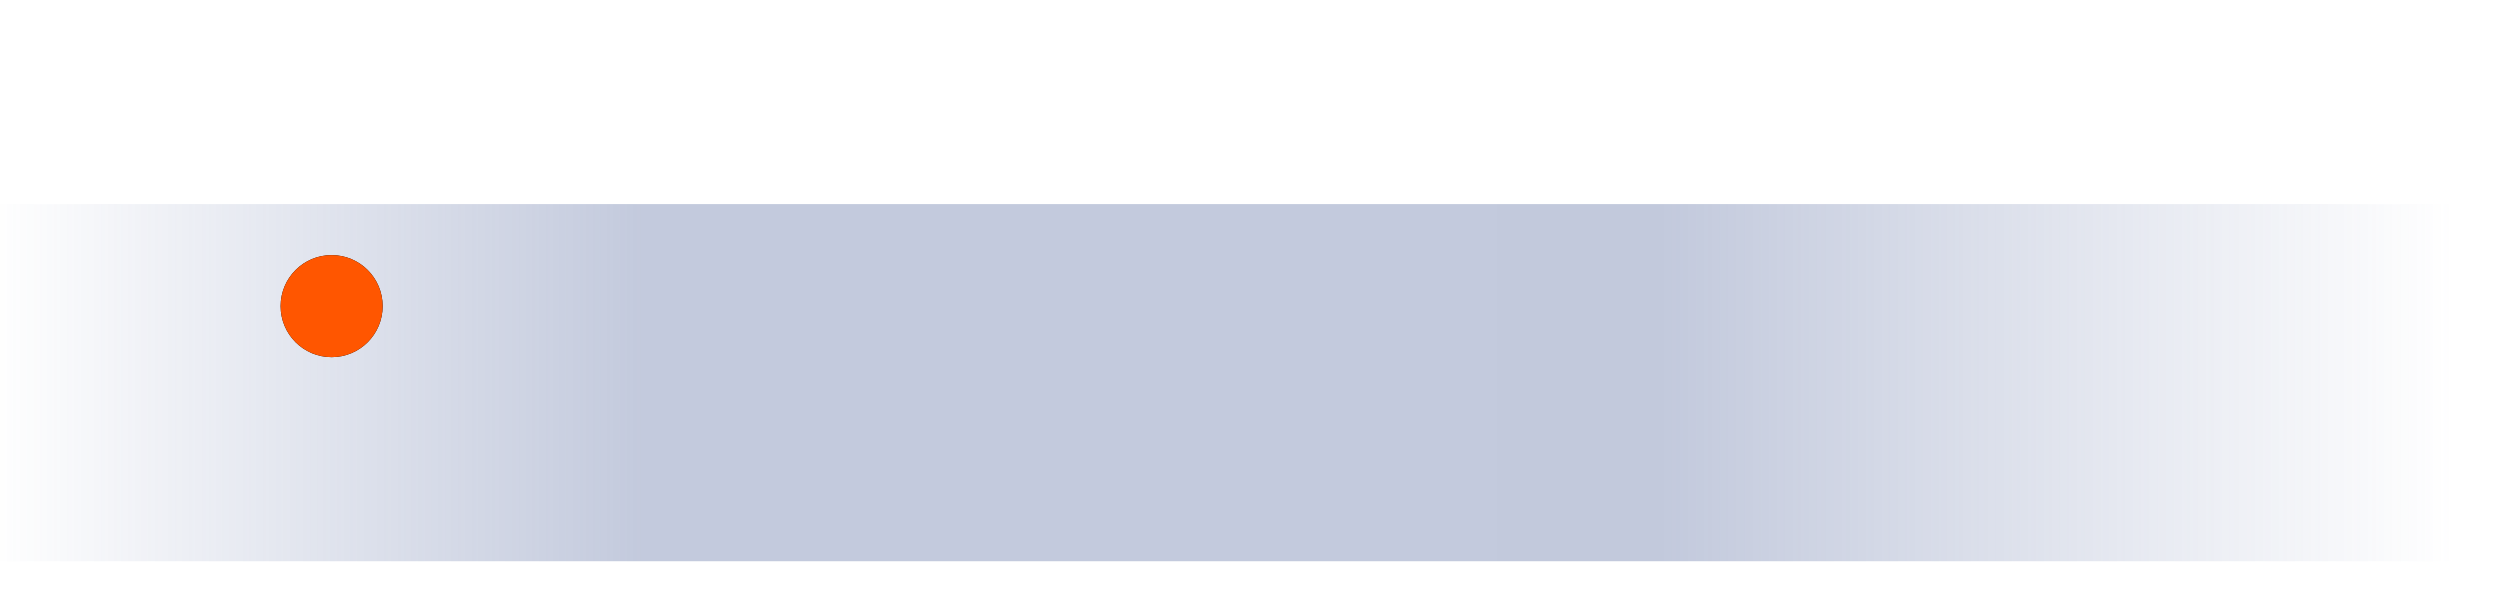 <?xml version="1.0" encoding="UTF-8"?>
<svg width="98px" height="24px" viewBox="0 0 98 24" version="1.1" xmlns="http://www.w3.org/2000/svg" xmlns:xlink="http://www.w3.org/1999/xlink">
    <title>编组 20</title>
    <defs>
        <linearGradient x1="1.2490009e-14%" y1="50%" x2="97.733%" y2="50%" id="linearGradient-1">
            <stop stop-color="#6173A5" stop-opacity="0" offset="0%"></stop>
            <stop stop-color="#6173A5" stop-opacity="0.379" offset="26.445%"></stop>
            <stop stop-color="#6173A5" stop-opacity="0.383" offset="67.893%"></stop>
            <stop stop-color="#6173A5" stop-opacity="0" offset="100%"></stop>
        </linearGradient>
        <circle id="path-2" cx="13" cy="4" r="2"></circle>
        <filter x="-375.0%" y="-375.0%" width="850.0%" height="850.0%" filterUnits="objectBoundingBox" id="filter-3">
            <feMorphology radius="1.5" operator="dilate" in="SourceAlpha" result="shadowSpreadOuter1"></feMorphology>
            <feOffset dx="0" dy="0" in="shadowSpreadOuter1" result="shadowOffsetOuter1"></feOffset>
            <feGaussianBlur stdDeviation="3.5" in="shadowOffsetOuter1" result="shadowBlurOuter1"></feGaussianBlur>
            <feColorMatrix values="0 0 0 0 1   0 0 0 0 0.31   0 0 0 0 0.31  0 0 0 0.5 0" type="matrix" in="shadowBlurOuter1"></feColorMatrix>
        </filter>
    </defs>
    <g id="页面-1" stroke="none" stroke-width="1" fill="none" fill-rule="evenodd">
        <g id="智能两轮车大数据运营平台" transform="translate(-232, -274)">
            <g id="编组-20" transform="translate(232, 282)">
                <rect id="矩形" fill="url(#linearGradient-1)" x="0" y="0" width="98" height="14"></rect>
                <g id="椭圆形">
                    <use fill="black" fill-opacity="1" filter="url(#filter-3)" xlink:href="#path-2"></use>
                    <use fill="#FF5600" fill-rule="evenodd" xlink:href="#path-2"></use>
                </g>
            </g>
        </g>
    </g>
</svg>